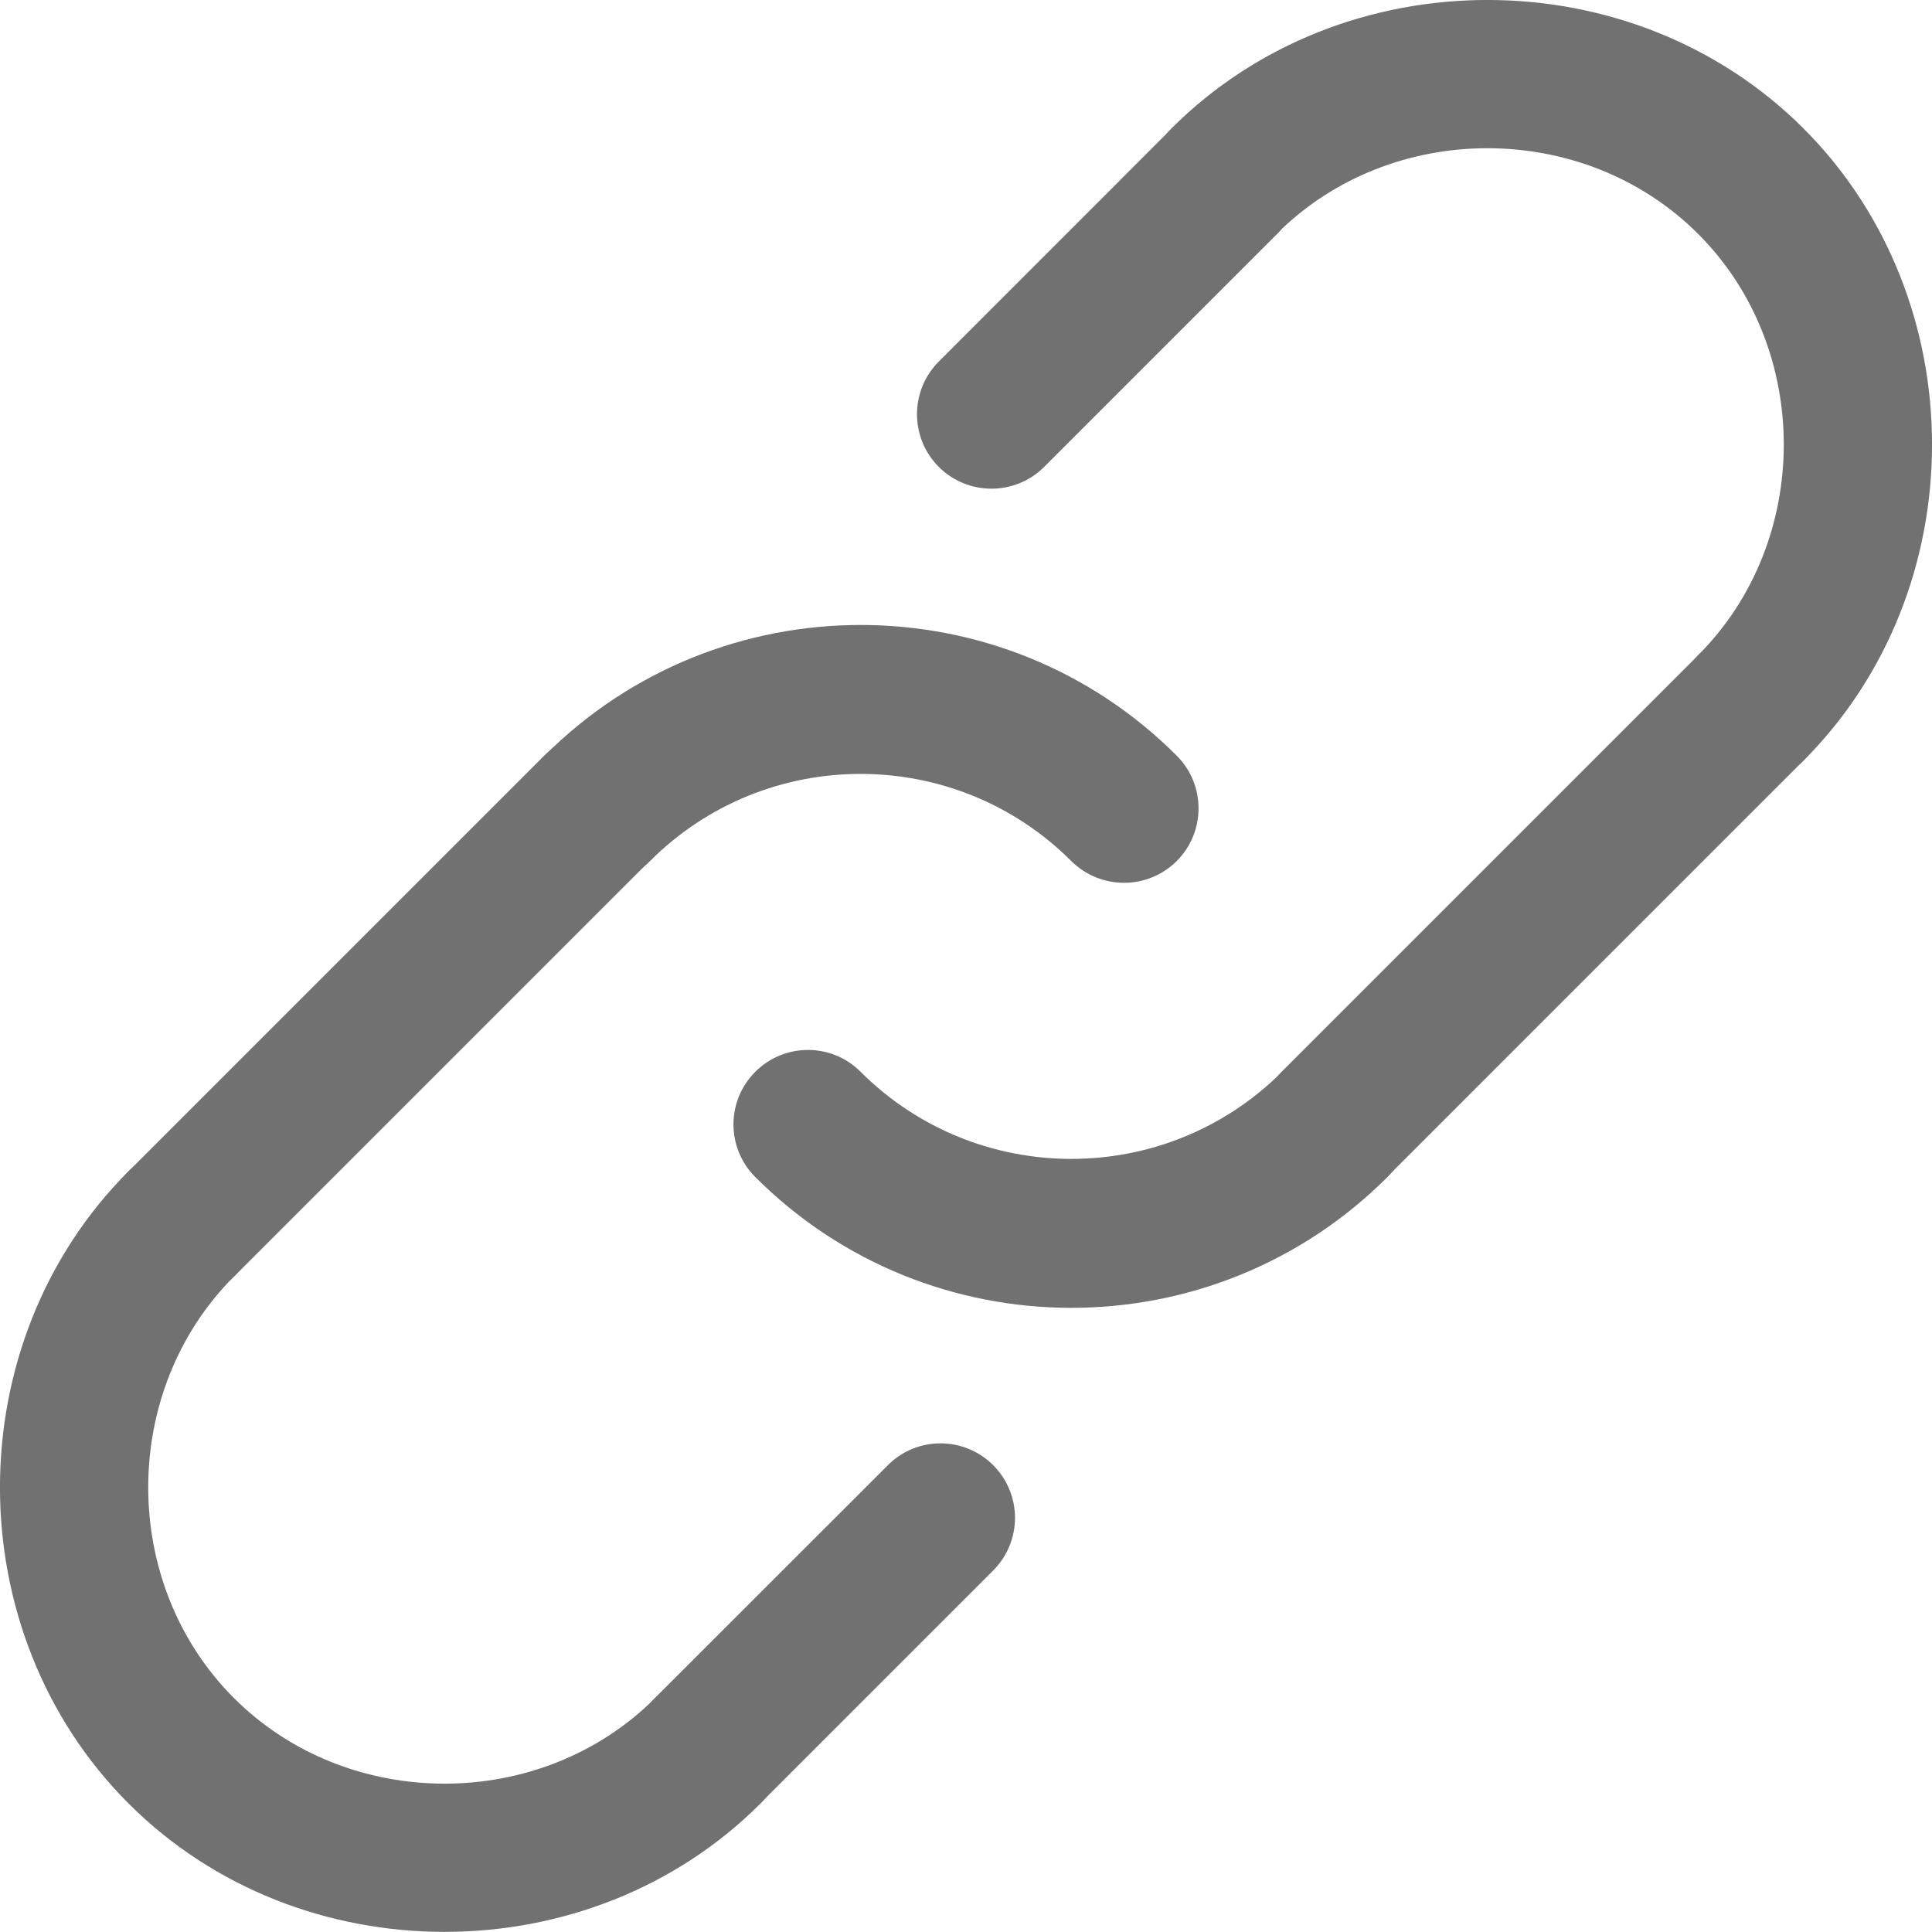 <svg width="16" height="16" viewBox="0 0 16 16" fill="none" xmlns="http://www.w3.org/2000/svg">
<path d="M9.309 7.311C9.151 7.311 8.993 7.251 8.872 7.131C7.91 6.169 6.345 6.168 5.383 7.131C5.142 7.372 4.751 7.372 4.51 7.131C4.269 6.89 4.269 6.499 4.51 6.258C5.954 4.815 8.302 4.815 9.745 6.258C9.986 6.499 9.986 6.89 9.745 7.131C9.624 7.251 9.466 7.311 9.309 7.311Z" fill="#717171"/>
<path d="M8.872 10.831C7.925 10.831 6.977 10.47 6.255 9.748C6.014 9.507 6.014 9.117 6.255 8.876C6.496 8.635 6.887 8.635 7.127 8.876C8.09 9.838 9.655 9.838 10.617 8.876C10.858 8.635 11.249 8.635 11.49 8.876C11.731 9.117 11.731 9.507 11.49 9.748C10.768 10.47 9.82 10.831 8.872 10.831Z" fill="#717171"/>
<path d="M11.053 9.926C10.895 9.926 10.737 9.866 10.617 9.745C10.376 9.504 10.376 9.114 10.617 8.873L14.063 5.427C14.304 5.186 14.695 5.186 14.935 5.427C15.176 5.668 15.176 6.058 14.935 6.299L11.489 9.745C11.369 9.866 11.211 9.926 11.053 9.926Z" fill="#717171"/>
<path d="M5.862 15.113C5.705 15.113 5.547 15.053 5.426 14.932C5.185 14.691 5.185 14.301 5.426 14.06L7.353 12.134C7.593 11.893 7.984 11.893 8.225 12.134C8.466 12.375 8.466 12.765 8.225 13.006L6.299 14.932C6.178 15.053 6.02 15.113 5.862 15.113Z" fill="#717171"/>
<path d="M1.5 10.754C1.342 10.754 1.185 10.694 1.064 10.573C0.823 10.332 0.823 9.942 1.064 9.701L4.51 6.255C4.751 6.014 5.142 6.014 5.383 6.255C5.624 6.496 5.624 6.886 5.383 7.127L1.937 10.573C1.816 10.693 1.658 10.754 1.5 10.754Z" fill="#717171"/>
<path d="M8.211 4.047C8.053 4.047 7.895 3.987 7.775 3.867C7.534 3.626 7.534 3.235 7.775 2.994L9.701 1.067C9.942 0.826 10.332 0.826 10.574 1.067C10.815 1.308 10.815 1.699 10.574 1.94L8.647 3.867C8.527 3.987 8.368 4.047 8.211 4.047Z" fill="#717171"/>
<path d="M3.681 15.999C2.727 15.999 1.773 15.645 1.064 14.935C-0.355 13.516 -0.355 11.119 1.064 9.7C1.305 9.459 1.696 9.459 1.937 9.7C2.177 9.941 2.177 10.332 1.937 10.572C0.991 11.518 0.991 13.117 1.937 14.062C2.882 15.008 4.481 15.008 5.426 14.062C5.667 13.822 6.058 13.822 6.299 14.062C6.54 14.303 6.54 14.694 6.299 14.935C5.59 15.645 4.636 15.999 3.681 15.999Z" fill="#717171"/>
<path d="M14.499 6.479C14.341 6.479 14.183 6.419 14.063 6.299C13.822 6.058 13.822 5.667 14.063 5.426C15.009 4.481 15.009 2.882 14.063 1.937C13.117 0.991 11.519 0.991 10.573 1.937C10.333 2.177 9.942 2.177 9.701 1.937C9.46 1.696 9.46 1.305 9.701 1.064C11.12 -0.355 13.517 -0.355 14.936 1.064C16.355 2.483 16.355 4.88 14.936 6.299C14.815 6.419 14.657 6.479 14.499 6.479Z" fill="#717171"/>
</svg>

